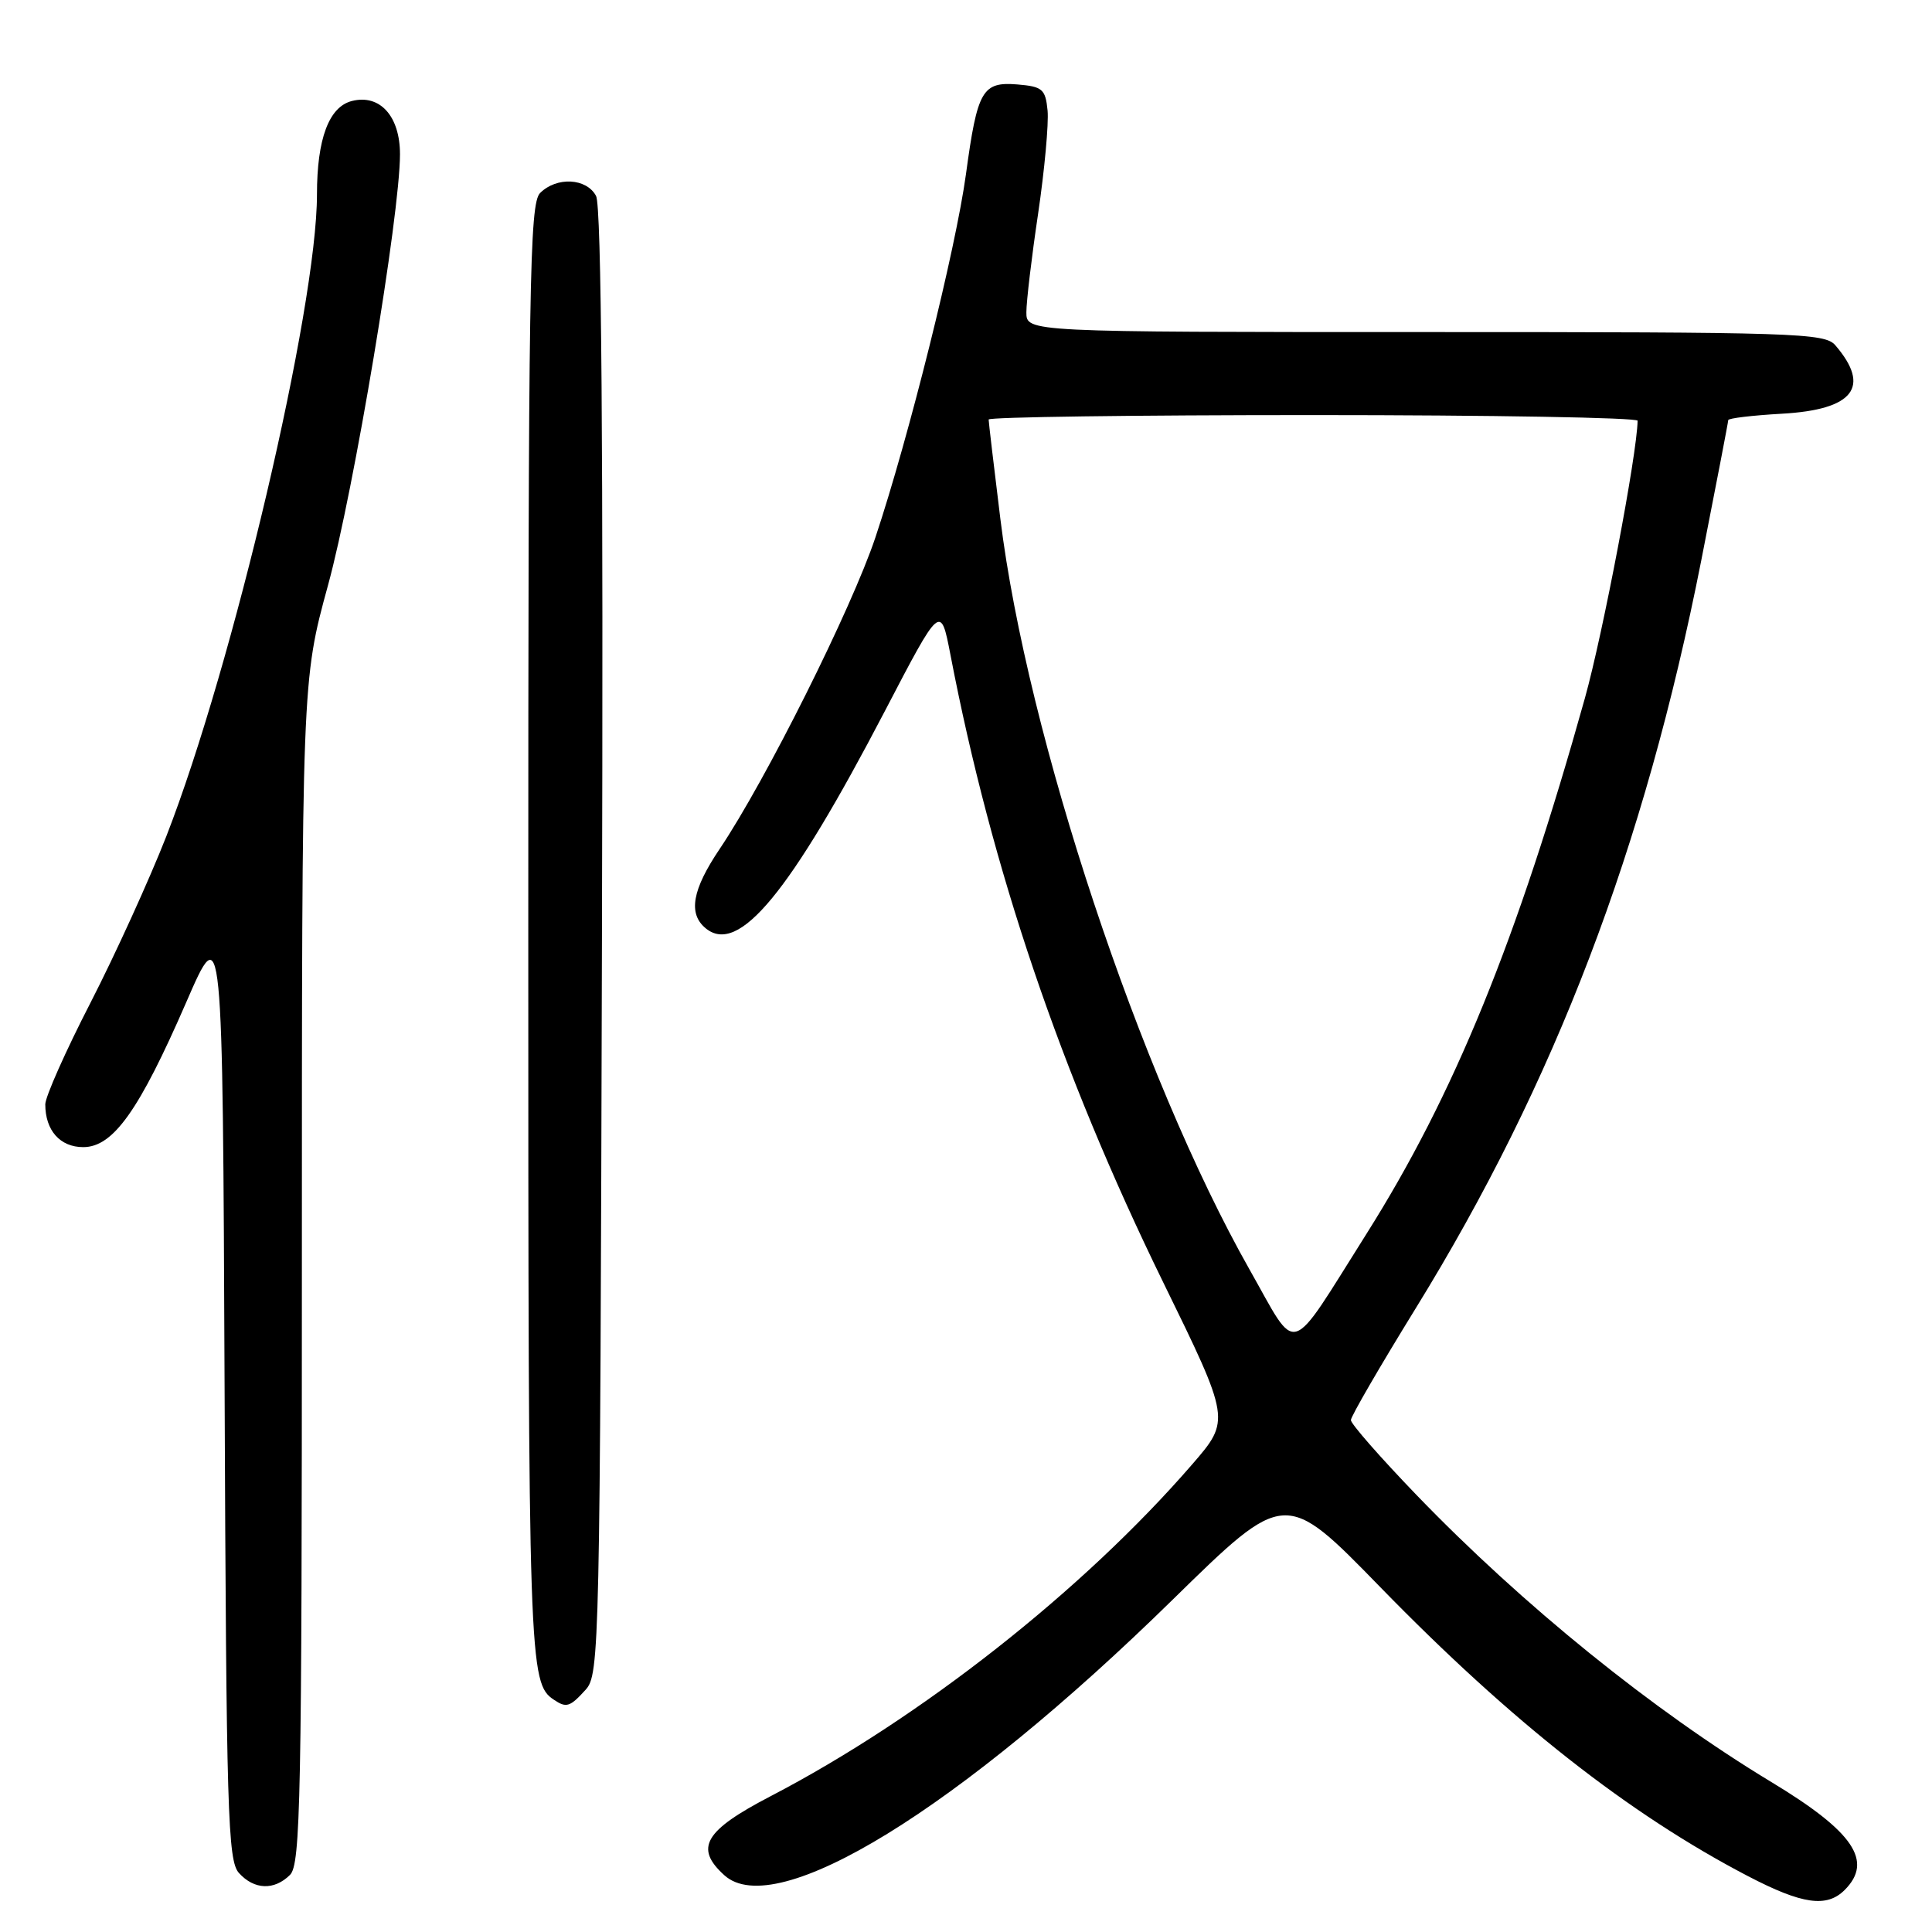 <?xml version="1.0" encoding="UTF-8" standalone="no"?>
<!DOCTYPE svg PUBLIC "-//W3C//DTD SVG 1.1//EN" "http://www.w3.org/Graphics/SVG/1.1/DTD/svg11.dtd" >
<svg xmlns="http://www.w3.org/2000/svg" xmlns:xlink="http://www.w3.org/1999/xlink" version="1.1" viewBox="0 0 256 256">
 <g >
 <path fill="currentColor"
d=" M 244.43 250.43 C 248.25 246.61 245.61 242.71 234.73 236.14 C 219.00 226.63 201.80 212.72 187.71 198.11 C 182.92 193.14 179.00 188.67 179.00 188.17 C 179.00 187.68 182.86 181.03 187.57 173.39 C 206.03 143.47 217.91 112.36 225.43 74.24 C 227.39 64.27 229.00 55.91 229.00 55.67 C 229.00 55.42 232.20 55.04 236.11 54.82 C 245.61 54.29 247.95 51.29 243.19 45.75 C 241.80 44.12 237.93 44.00 188.85 44.00 C 136.00 44.00 136.00 44.00 136.00 41.38 C 136.00 39.94 136.70 34.04 137.56 28.28 C 138.41 22.52 138.97 16.38 138.81 14.65 C 138.53 11.81 138.14 11.47 134.82 11.19 C 130.16 10.81 129.51 11.94 128.00 23.04 C 126.65 32.97 120.42 57.96 116.00 71.20 C 112.84 80.65 101.46 103.42 95.36 112.49 C 91.72 117.89 91.16 121.05 93.49 122.99 C 97.86 126.62 104.62 118.43 117.26 94.20 C 124.64 80.04 124.64 80.04 125.94 86.77 C 131.40 115.16 140.52 142.08 154.09 169.83 C 163.06 188.16 163.06 188.16 157.95 194.06 C 143.52 210.72 121.99 227.66 102.14 237.99 C 93.33 242.57 91.98 244.86 95.98 248.48 C 102.80 254.66 127.01 239.78 155.39 211.96 C 170.29 197.36 170.29 197.36 182.89 210.30 C 200.28 228.15 215.83 240.37 231.64 248.61 C 238.80 252.34 242.05 252.81 244.43 250.43 Z  M 38.43 248.43 C 39.83 247.03 40.00 238.40 40.00 168.53 C 40.00 90.20 40.00 90.20 43.46 77.56 C 46.89 65.07 53.00 28.46 53.00 20.44 C 53.00 15.40 50.35 12.45 46.64 13.38 C 43.59 14.14 42.00 18.39 42.00 25.76 C 42.00 40.79 30.87 88.19 22.02 110.86 C 19.79 116.55 15.28 126.46 11.99 132.87 C 8.69 139.28 6.00 145.34 6.00 146.33 C 6.00 149.79 7.96 152.00 11.03 152.00 C 15.00 152.00 18.44 147.15 24.68 132.80 C 29.50 121.70 29.50 121.70 29.76 184.03 C 29.99 240.28 30.18 246.54 31.66 248.18 C 33.69 250.42 36.34 250.51 38.43 248.43 Z  M 77.60 223.90 C 79.44 221.86 79.51 218.58 79.76 124.86 C 79.95 58.59 79.70 27.30 78.98 25.96 C 77.71 23.59 73.76 23.39 71.57 25.57 C 70.16 26.98 70.00 37.25 70.00 123.64 C 70.00 220.73 70.08 223.02 73.40 225.23 C 75.05 226.34 75.52 226.19 77.60 223.90 Z  M 165.56 168.20 C 151.07 142.59 136.09 97.48 132.55 68.73 C 131.70 61.82 131.00 55.91 131.00 55.59 C 131.00 55.26 150.35 55.00 174.00 55.00 C 197.65 55.00 217.00 55.34 216.99 55.75 C 216.93 60.13 212.41 83.90 210.01 92.50 C 201.03 124.60 192.70 145.05 181.06 163.50 C 170.54 180.17 172.08 179.71 165.56 168.20 Z "/>
</g>
</svg>